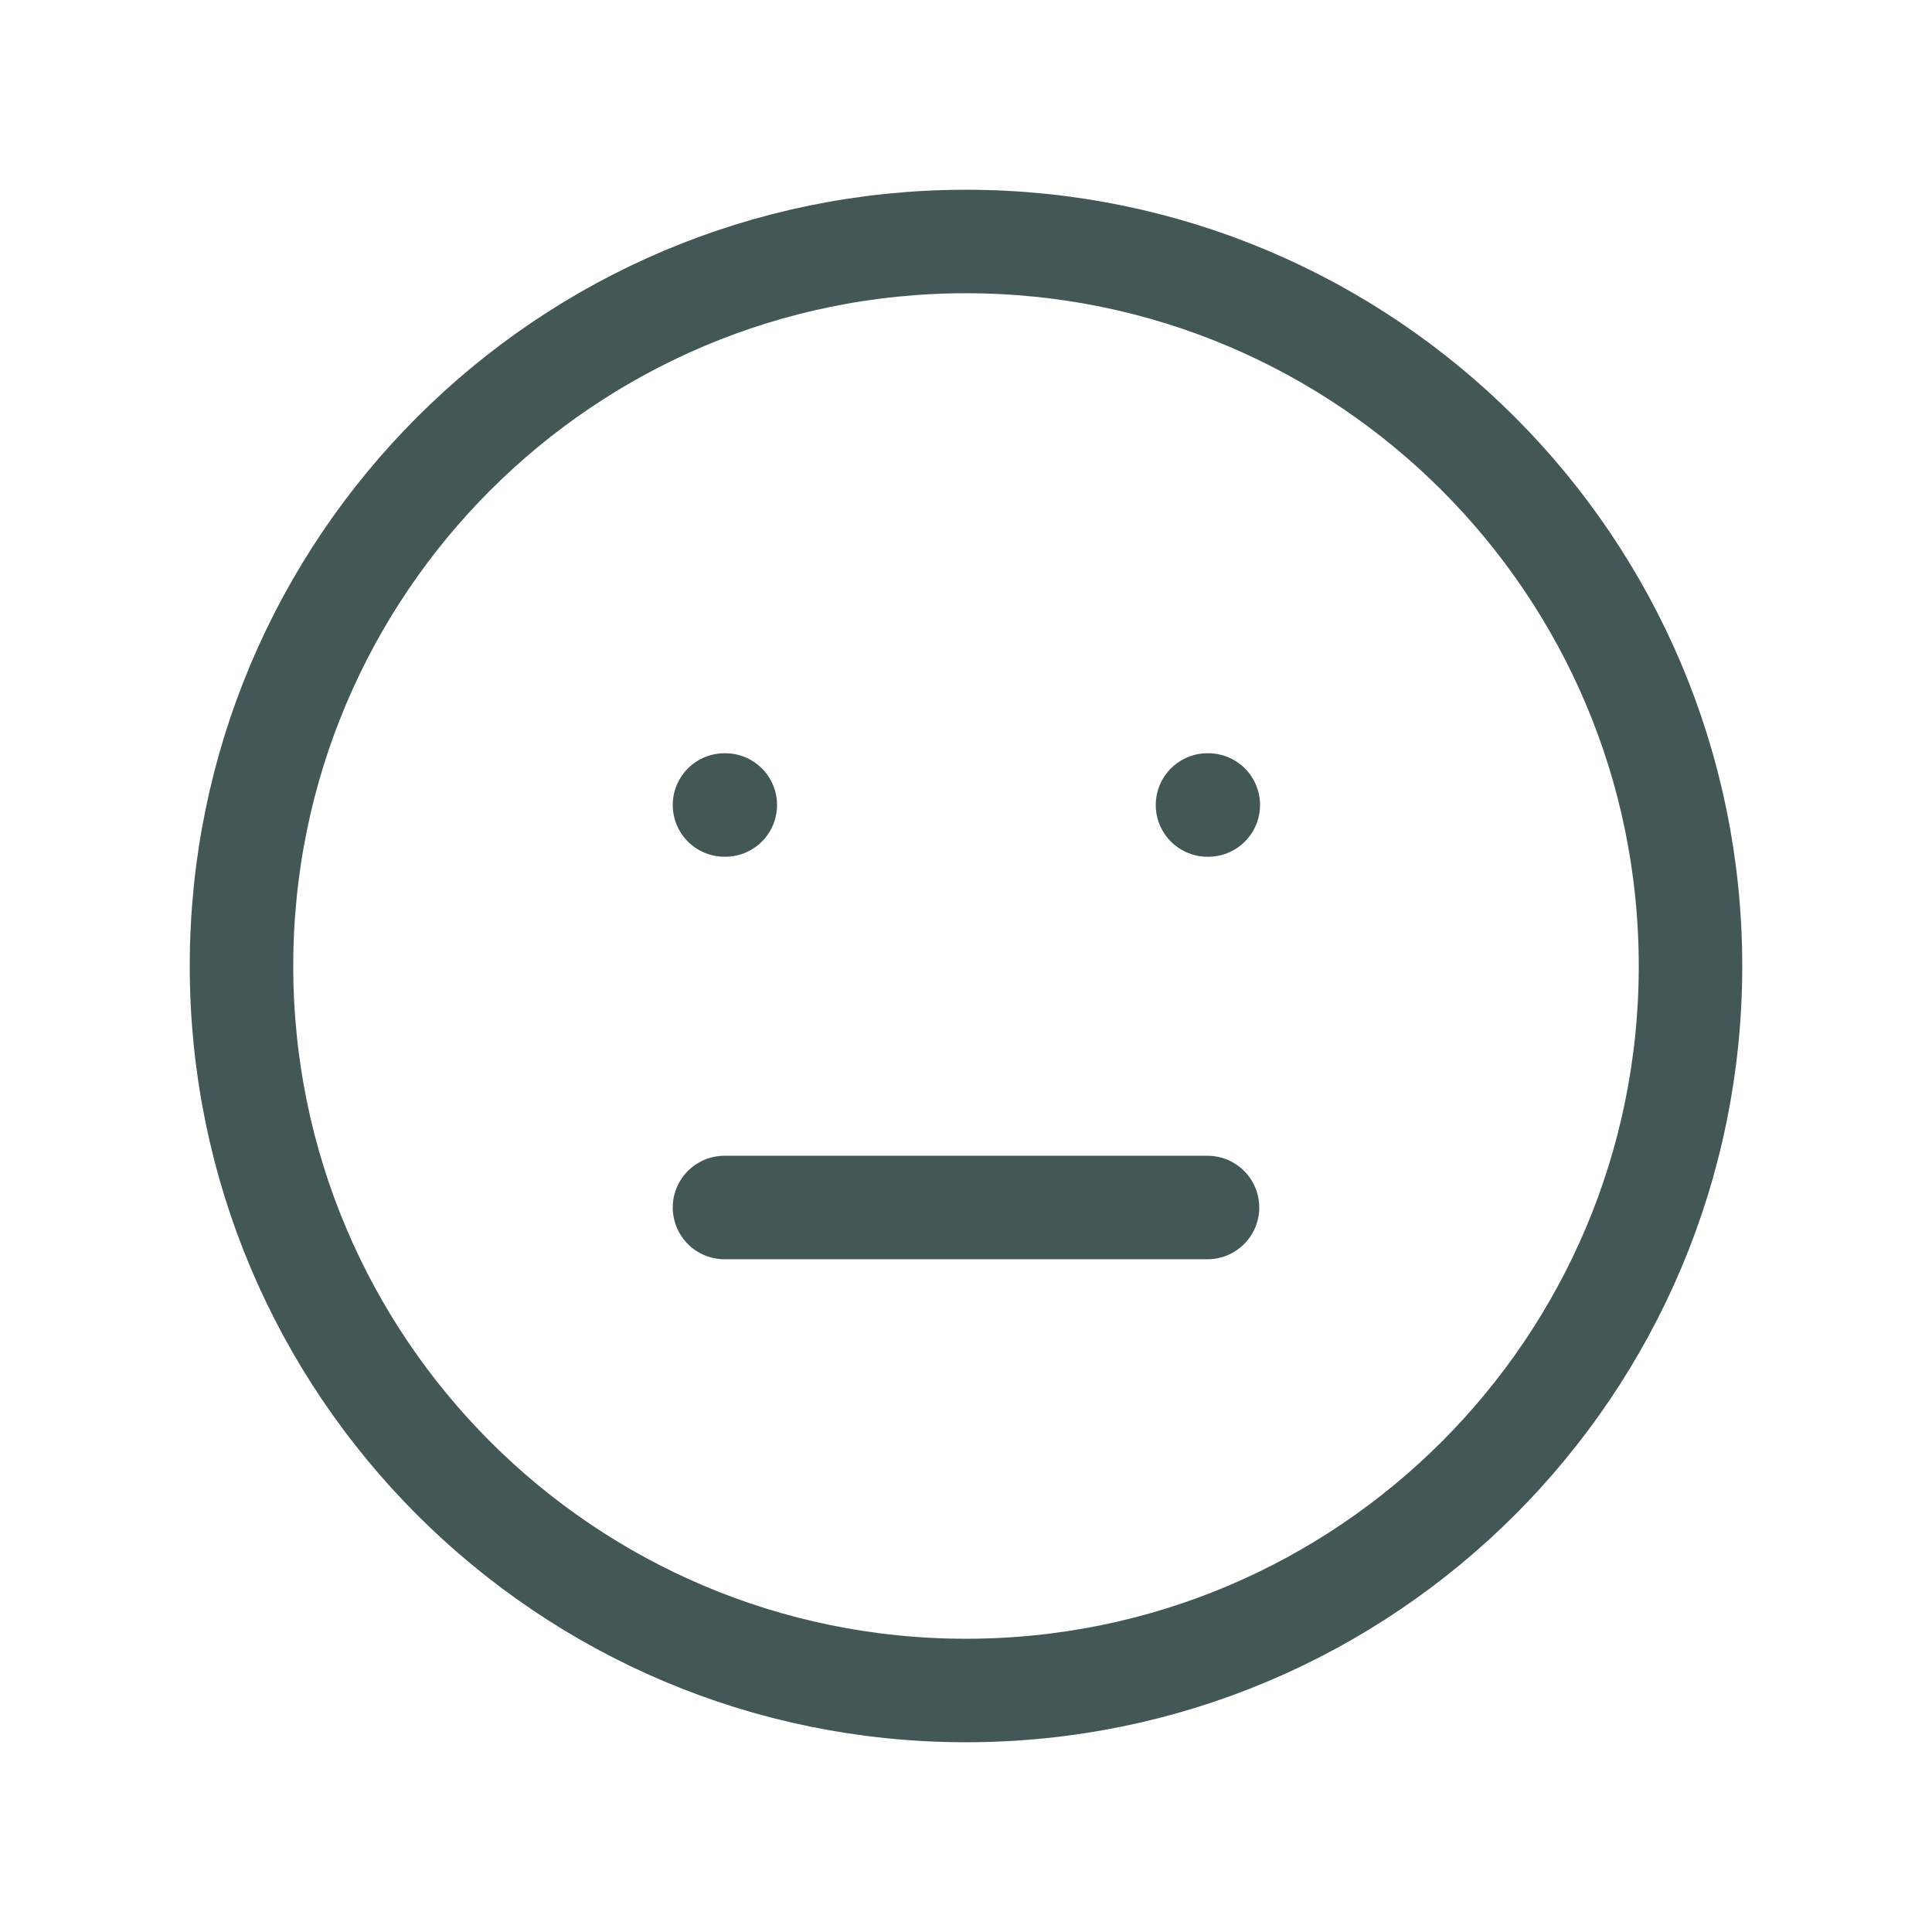 <svg width="56" height="56" viewBox="0 0 56 56" fill="none" xmlns="http://www.w3.org/2000/svg">
<g clip-path="url(#clip0_500_1317)">
<path d="M28 49C39.598 49 49 39.598 49 28C49 16.402 39.598 7 28 7C16.402 7 7 16.402 7 28C7 39.598 16.402 49 28 49Z" stroke="#435856" stroke-width="3" stroke-linecap="round" stroke-linejoin="round"/>
<path d="M21 23.333H21.023" stroke="#435856" stroke-width="3" stroke-linecap="round" stroke-linejoin="round"/>
<path d="M35 23.333H35.023" stroke="#435856" stroke-width="3" stroke-linecap="round" stroke-linejoin="round"/>
<path d="M21 35H35" stroke="#435856" stroke-width="3" stroke-linecap="round" stroke-linejoin="round"/>
</g>
<defs>
<clipPath id="clip0_500_1317">
<rect width="56" height="56" fill="white"/>
</clipPath>
</defs>
</svg>
